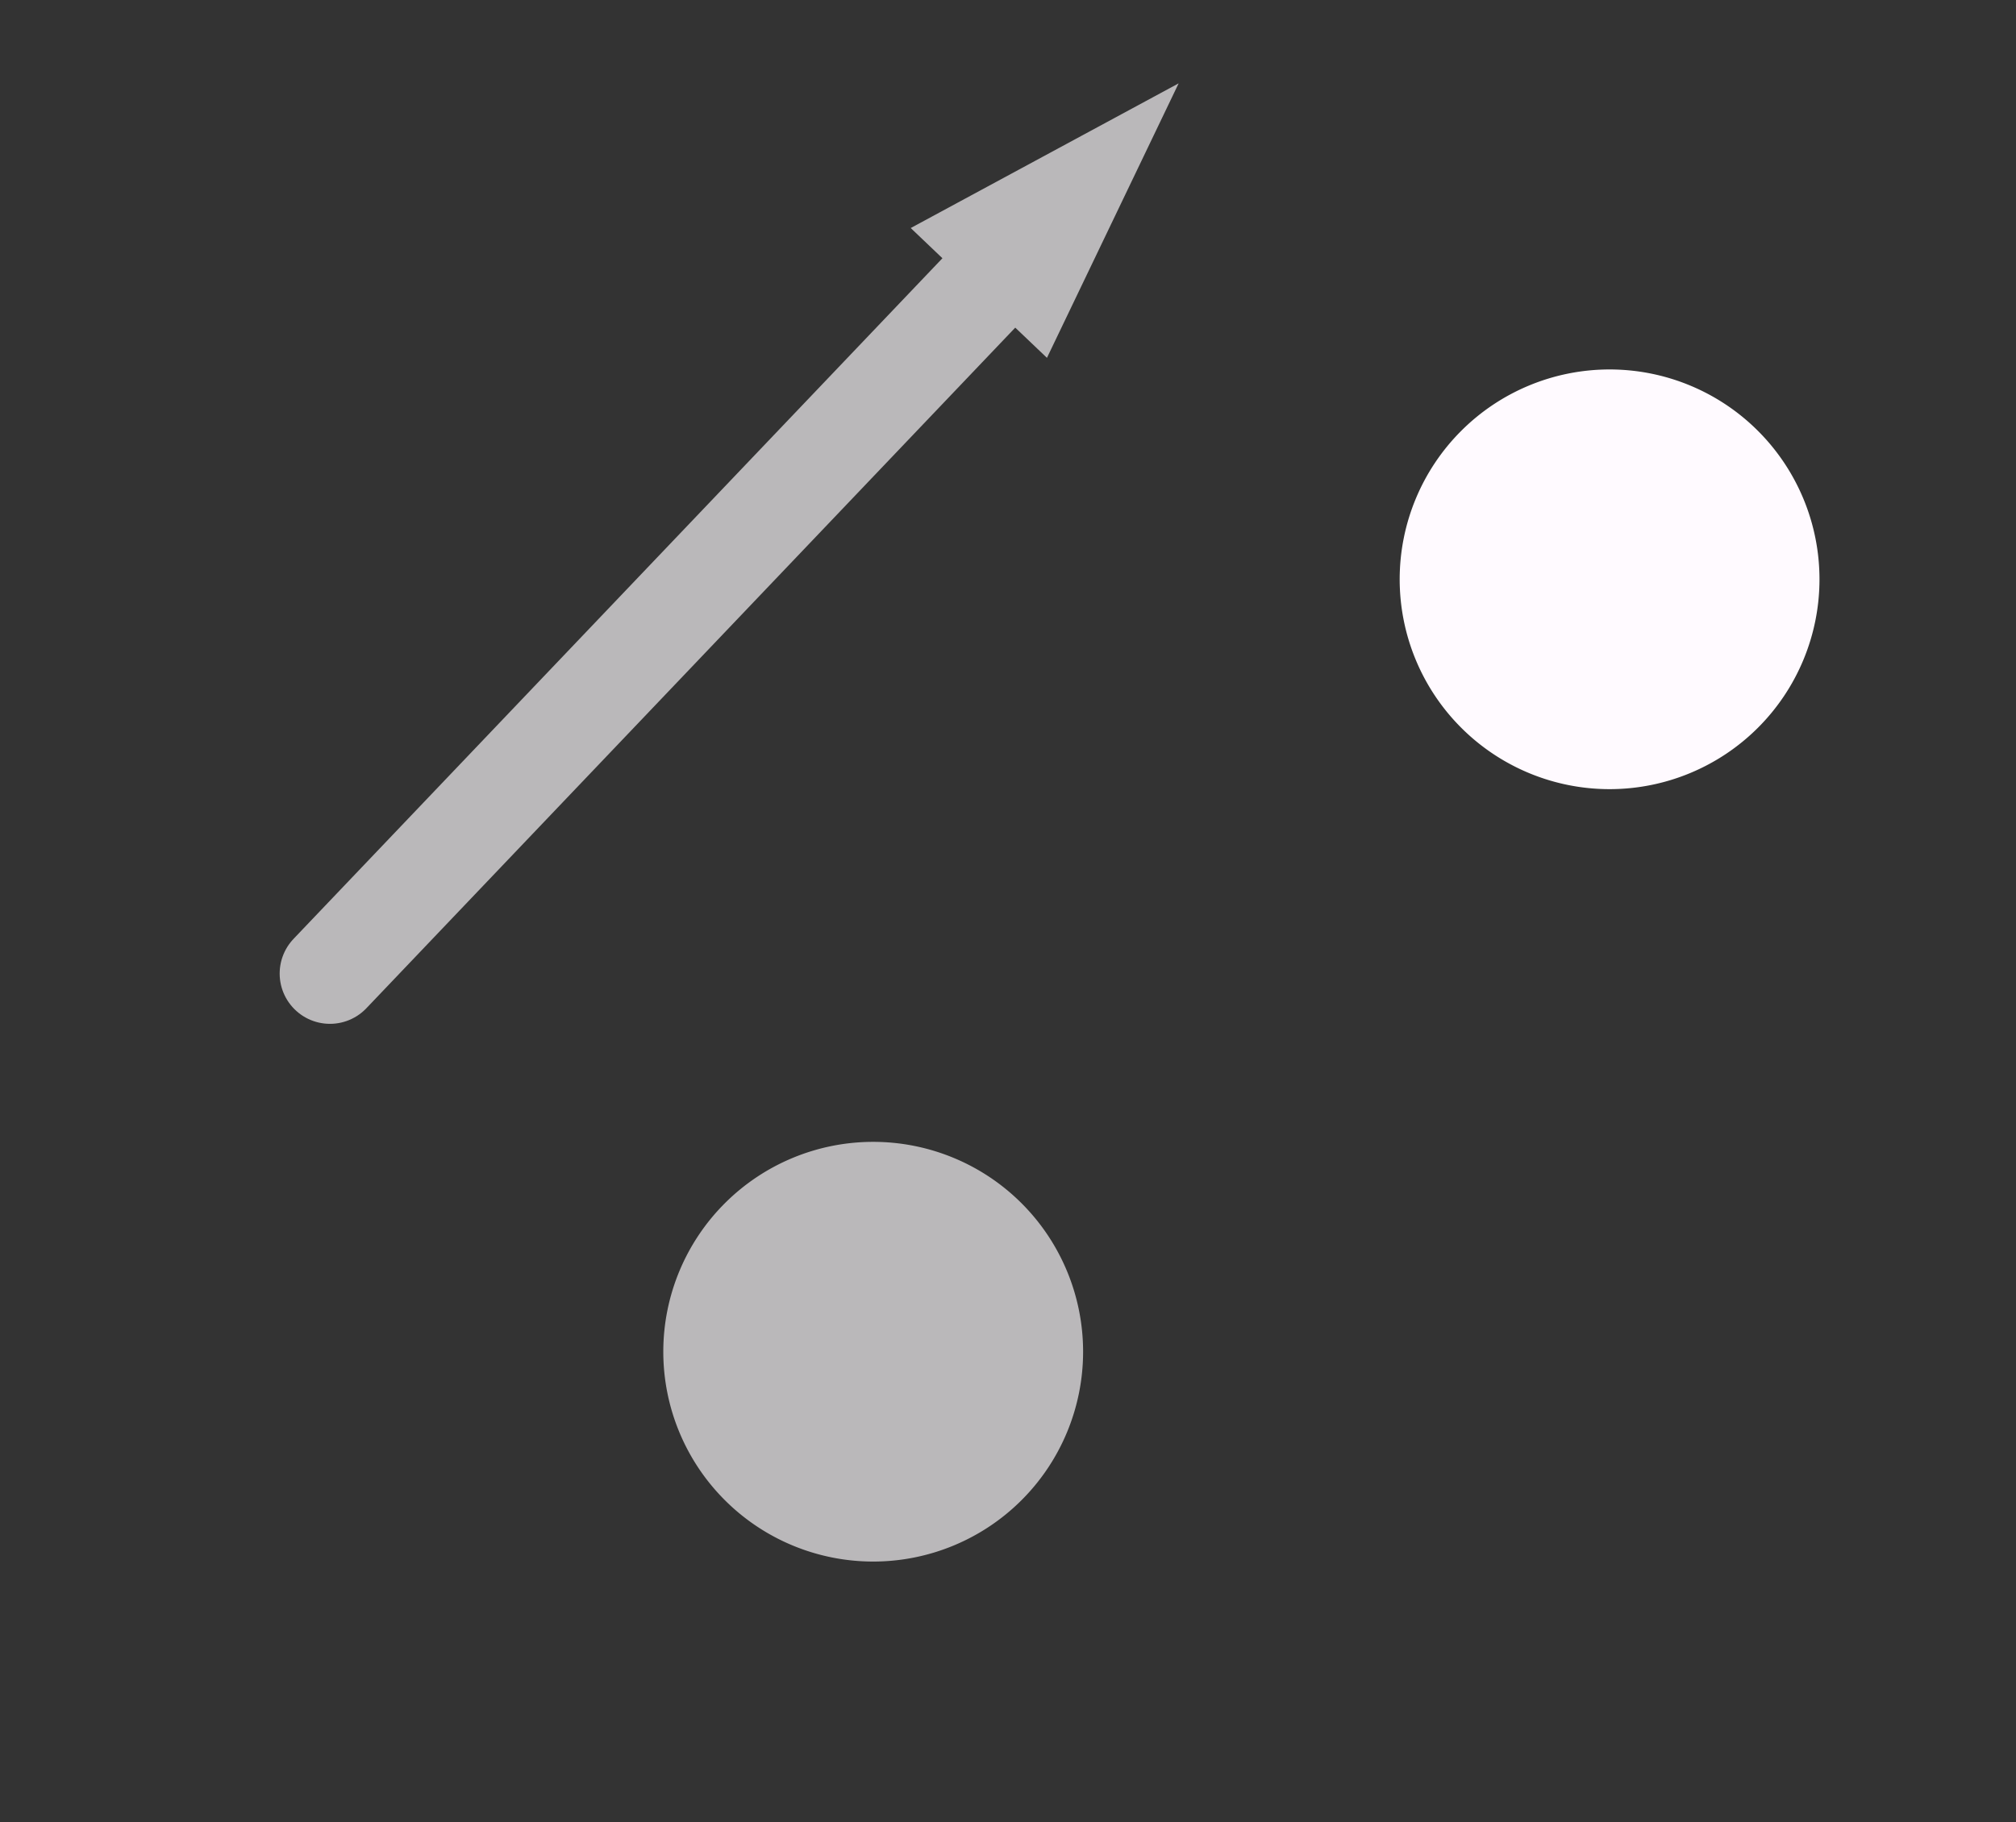 <?xml version="1.0" encoding="UTF-8"?>
<!DOCTYPE svg PUBLIC "-//W3C//DTD SVG 1.1//EN" "http://www.w3.org/Graphics/SVG/1.1/DTD/svg11.dtd">
<svg version="1.1" xmlns="http://www.w3.org/2000/svg" xmlns:xlink="http://www.w3.org/1999/xlink" x="0px" y="0px" width="501" height="453" viewBox="0, 0, 501, 453">




<rect x="0" y="0" width="501" height="453" fill="#333333" stroke="none"/>




<path d="M82 242 L251.201 64.477 " style="stroke-opacity:1; stroke:#bab8ba; stroke-width:25; stroke-linecap:round; stroke-miterlimit:10; stroke-linejoin:miter; fill:none; " />


<path d="M265 50 L256.35 68.033 L247.403 59.505 L265 50 L256.35 68.033 " style="stroke-opacity:1; stroke:#bab8ba; stroke-width:25; stroke-linecap:butt; stroke-miterlimit:10; stroke-linejoin:miter; fill-opacity:0.2; fill:#bab8ba; " />


<path d="M 217, 336 m -51.662, 0 a 51.662,51.662 0 1,0 103.325,0 a 51.662,51.662 0 1,0 -103.325,0" style="fill-opacity:1; fill:#bab8ba; stroke-opacity:1; stroke:#bab8ba; stroke-width:1; stroke-linecap:butt; stroke-miterlimit:10; stroke-linejoin:miter; " />


<path d="M 400, 144 m -51.662, 0 a 51.662,51.662 0 1,0 103.325,0 a 51.662,51.662 0 1,0 -103.325,0" style="fill-opacity:1; fill:#fffaff; stroke-opacity:1; stroke:#fffaff; stroke-width:1; stroke-linecap:butt; stroke-miterlimit:10; stroke-linejoin:miter; " />
</svg>